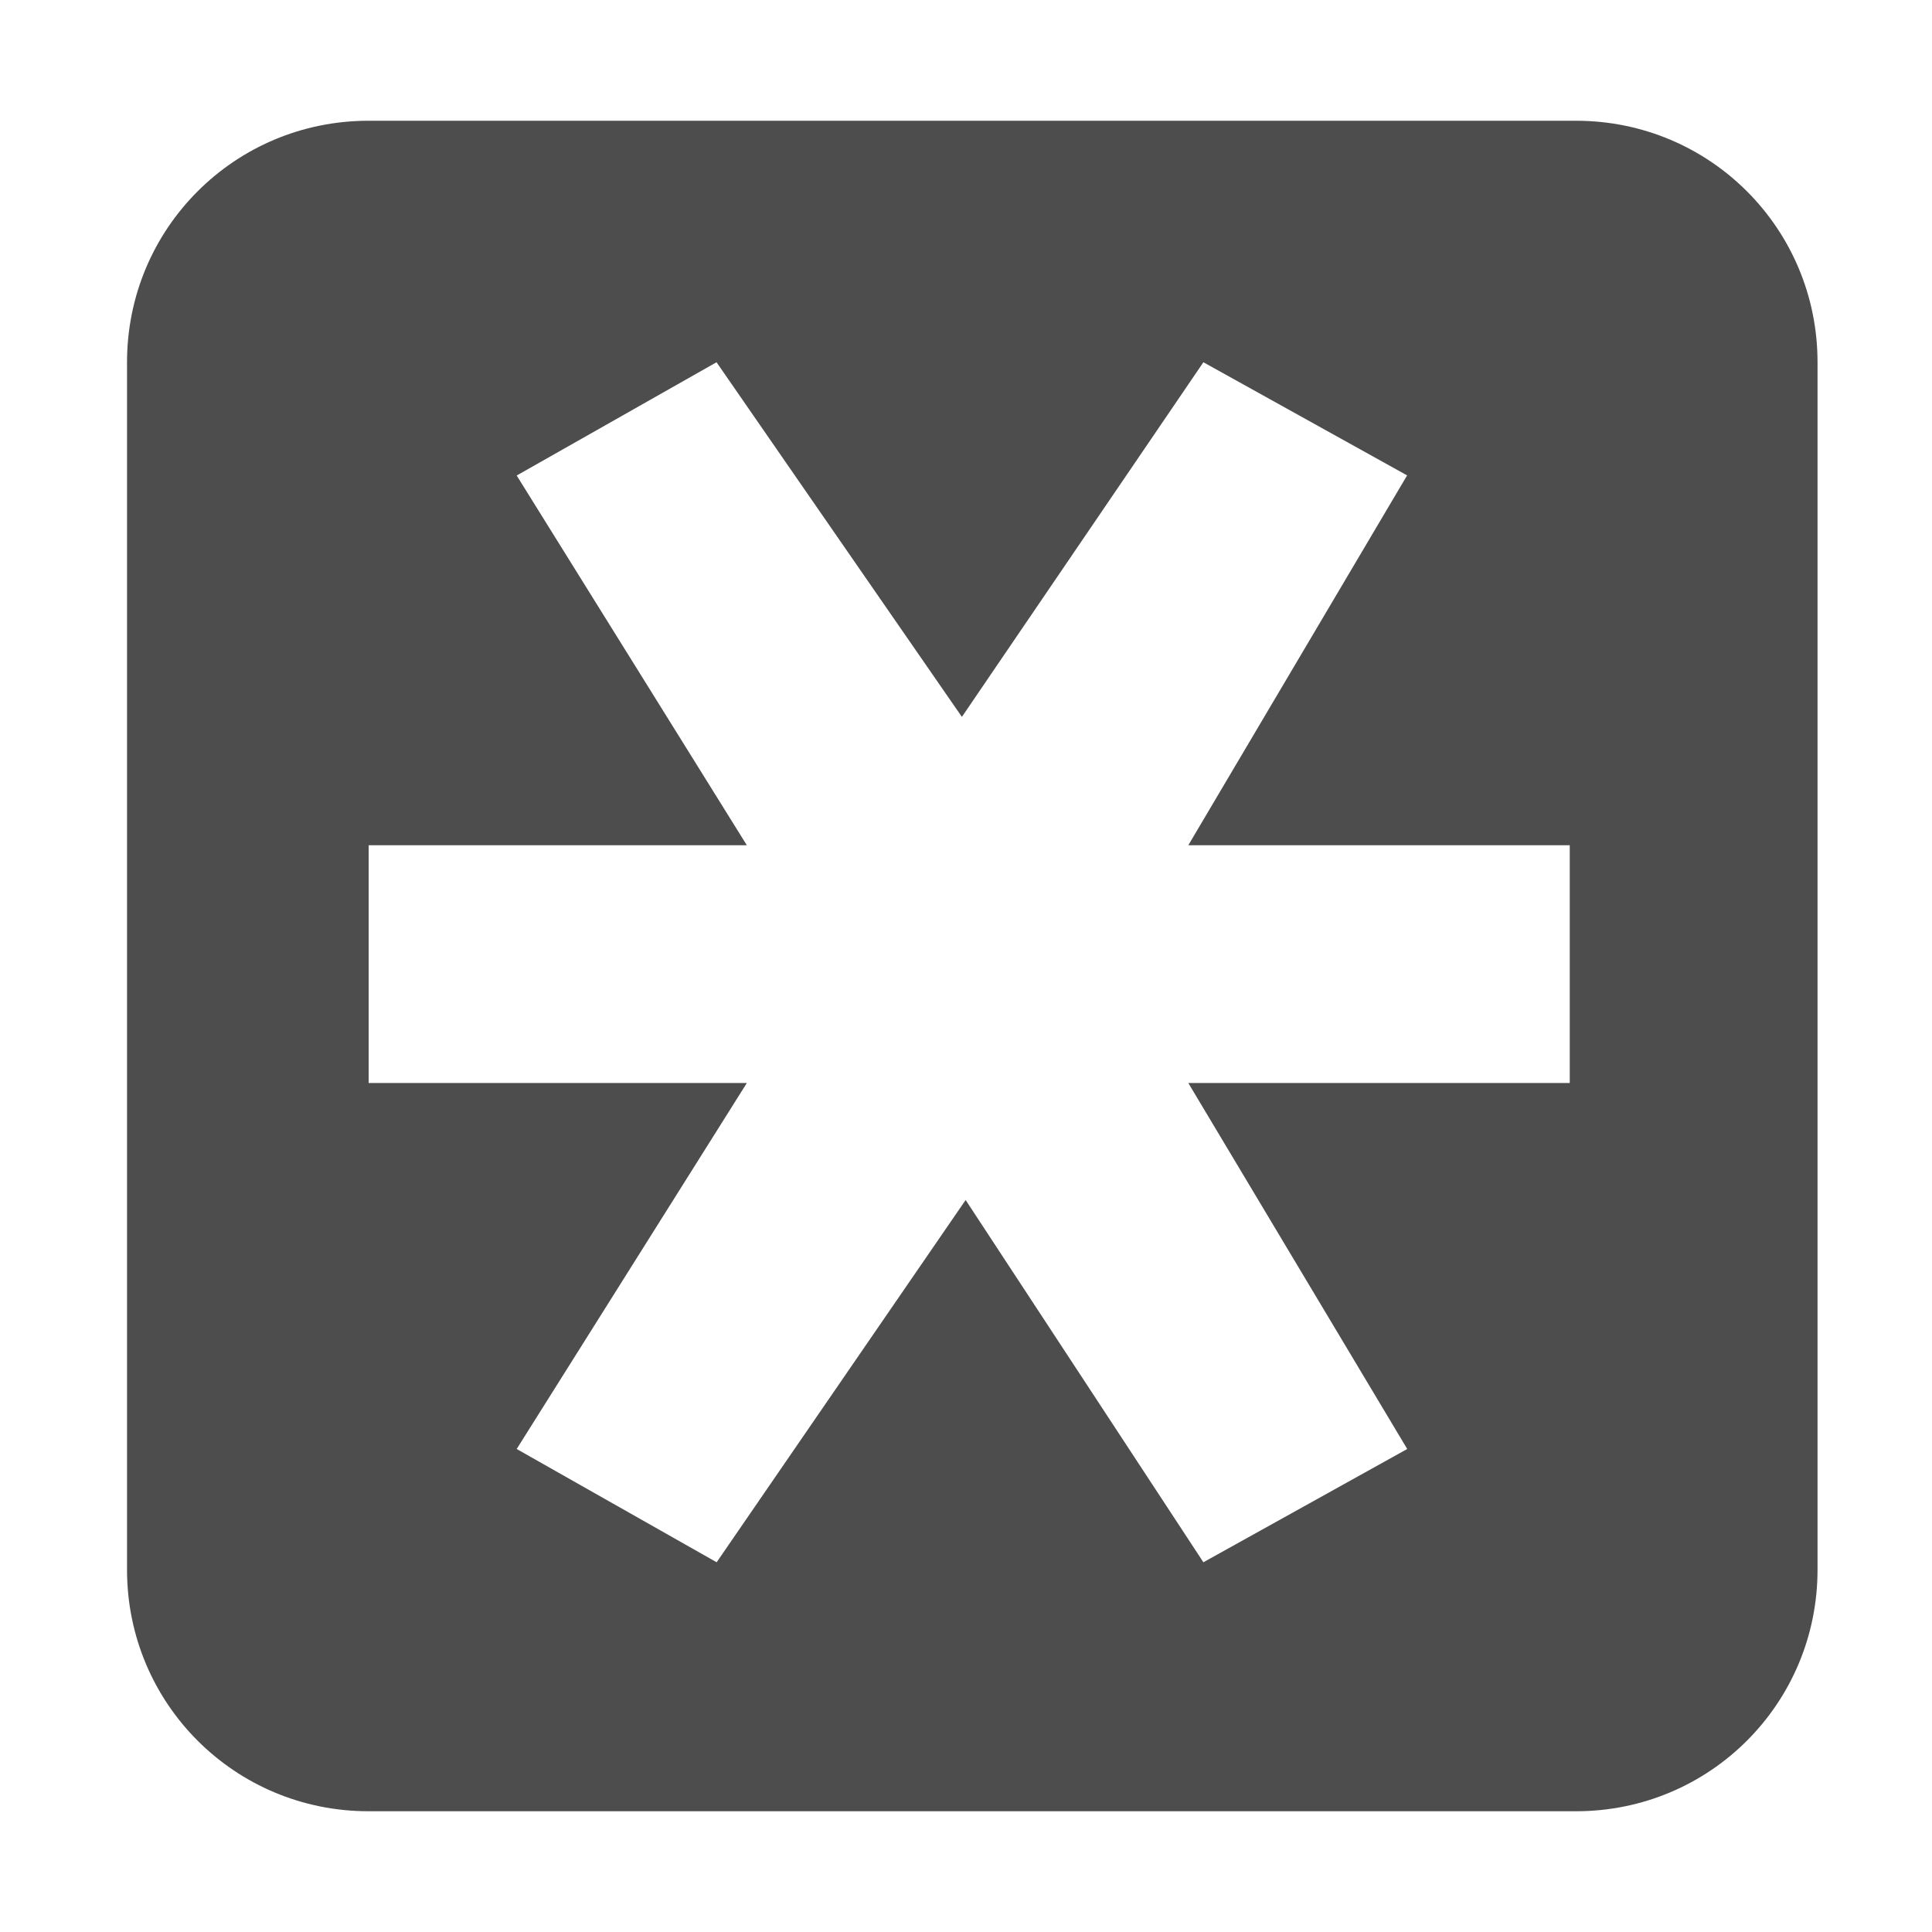 <?xml version="1.0" encoding="UTF-8" standalone="no"?>
<!-- Created with Inkscape (http://www.inkscape.org/) -->

<svg xmlns:dc="http://purl.org/dc/elements/1.1/" xmlns:cc="http://creativecommons.org/ns#" xmlns:rdf="http://www.w3.org/1999/02/22-rdf-syntax-ns#" xmlns:svg="http://www.w3.org/2000/svg" xmlns="http://www.w3.org/2000/svg" xmlns:sodipodi="http://sodipodi.sourceforge.net/DTD/sodipodi-0.dtd" xmlns:inkscape="http://www.inkscape.org/namespaces/inkscape" width="16px" height="16px" id="svg3444" version="1.1" inkscape:version="0.48.3.1 r9886" sodipodi:docname="lastpass-password-manager.svg">
   <defs id="defs3446" />
   <sodipodi:namedview id="base" pagecolor="#ffffff" bordercolor="#666666" borderopacity="1.0" inkscape:pageopacity="0.0" inkscape:pageshadow="2" inkscape:zoom="1" inkscape:cx="5.655759" inkscape:cy="7.2833169" inkscape:current-layer="layer1" showgrid="false" inkscape:grid-bbox="true" inkscape:document-units="px" inkscape:window-width="1366" inkscape:window-height="741" inkscape:window-x="0" inkscape:window-y="-2" inkscape:window-maximized="1">
      <inkscape:grid type="xygrid" id="grid3459" />
   </sodipodi:namedview>
   <g id="layer1" inkscape:label="Layer 1" inkscape:groupmode="layer">
      <path style="fill:#4d4d4d;fill-opacity:1;stroke:none" d="m 3.052,1 c -1.108,0 -2,0.892 -2,2 l 0,10 c 0,1.108 0.892,2 2,2 l 10,0 c 1.108,0 2,-0.892 2,-2 l 0,-10 c 0,-1.108 -0.892,-2 -2,-2 z M 5.934,3 7.966,5.937 9.966,3 11.653,3.937 9.841,7 13,7 l 0,1.969 -3.159,0 1.813,3.031 -1.688,0.938 -1.969,-3 -2.062,3 -1.656,-0.938 1.906,-3.031 -3.132,0 0,-1.969 3.132,0 -1.906,-3.062 z" id="path3254" inkscape:connector-curvature="0" sodipodi:nodetypes="sssssssssccccccccccccccccccc" />
   </g>
</svg>
